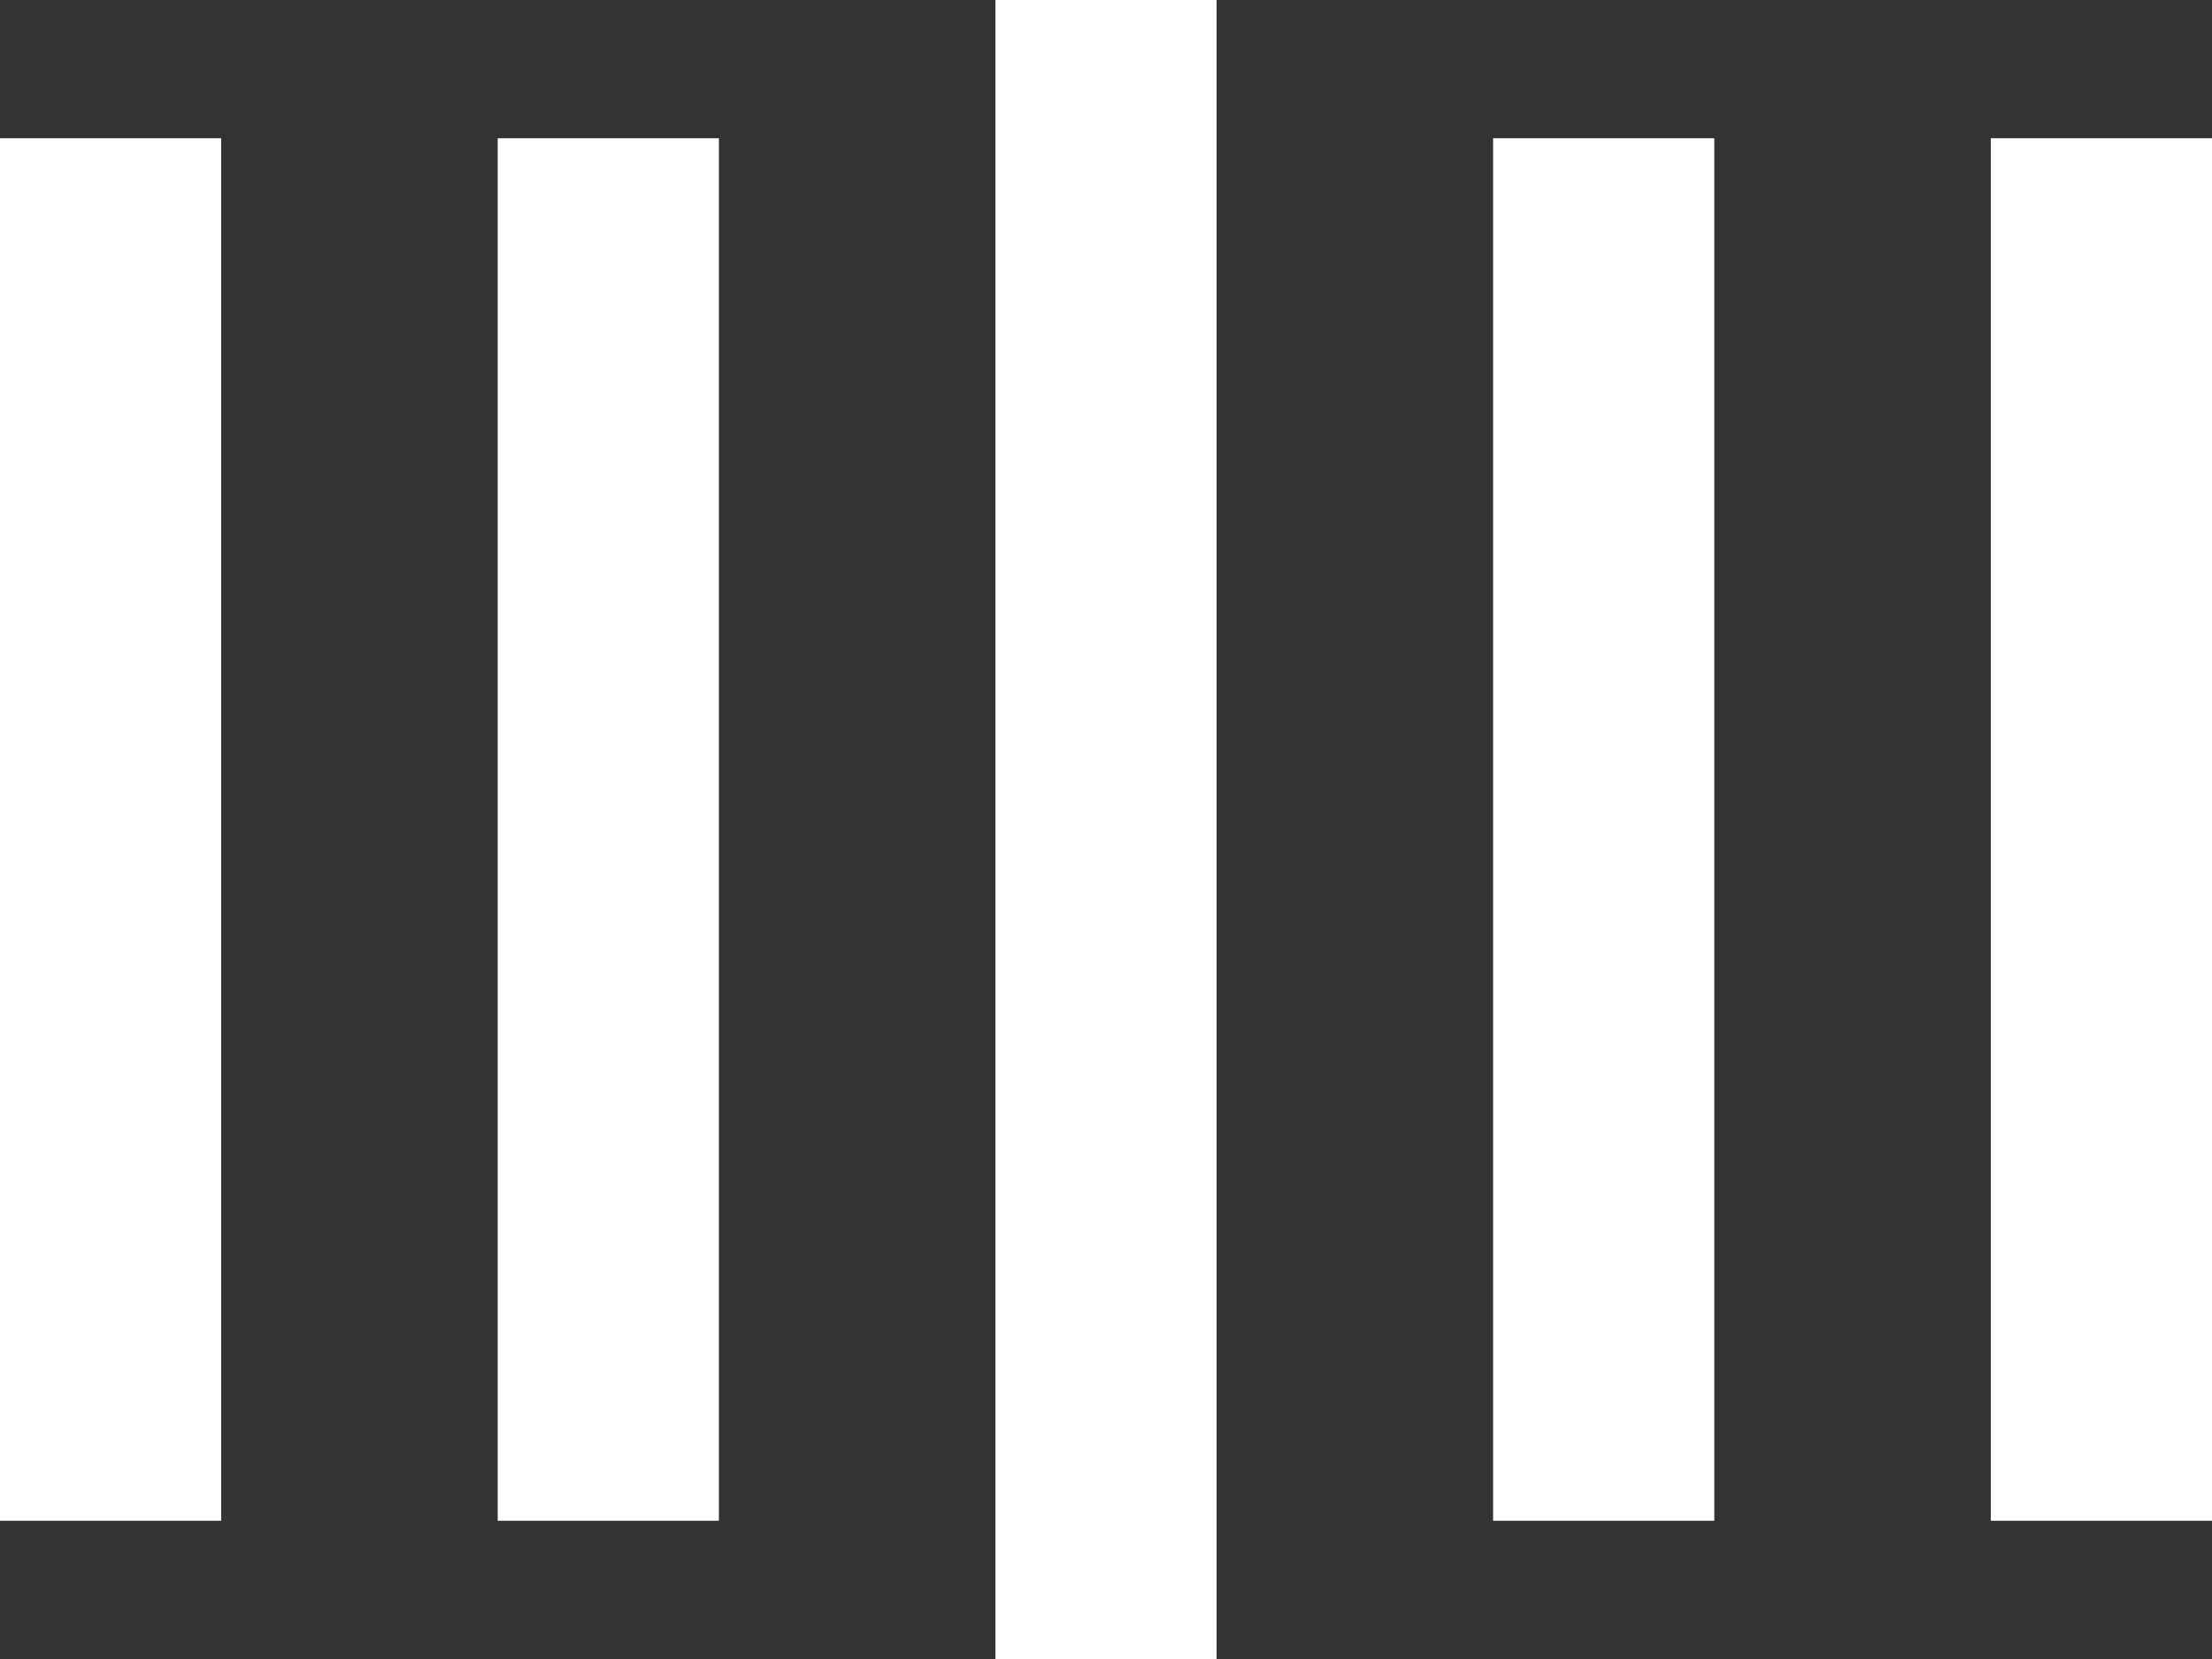 <svg xmlns="http://www.w3.org/2000/svg" width="40" height="30" viewBox="0 0 40 30">
	<rect x="0" y="0" width="40" height="30" fill="#333333" stroke="none"/>
	<rect x="0" y="2.5" width="4" height="25" rx="0" fill="#fff">
		<animate attributeName="height" begin="0.5s" dur="1s" values="25;20;15;10;30;25" calcMode="linear" repeatCount="indefinite" />
		<animate attributeName="y" begin="0.5s" dur="1s" values="2.5;5;7.5;10;0;2.5" calcMode="linear" repeatCount="indefinite" />
	</rect>
	<rect x="9" y="2.5" width="4" height="25" rx="0" fill="#fff">
		<animate attributeName="height" begin="0.25s" dur="1s" values="25;20;15;10;30;25" calcMode="linear" repeatCount="indefinite" />
		<animate attributeName="y" begin="0.25s" dur="1s" values="2.5;5;7.5;10;0;2.5" calcMode="linear" repeatCount="indefinite" />
	</rect>
	<rect x="18" y="0" width="4" height="30" rx="0" fill="#fff">
		<animate attributeName="height" begin="0s" dur="1s" values="25;20;15;10;30;25" calcMode="linear" repeatCount="indefinite" />
		<animate attributeName="y" begin="0s" dur="1s" values="2.5;5;7.5;10;0;2.5" calcMode="linear" repeatCount="indefinite" />
	</rect>
	<rect x="27" y="2.5" width="4" height="25" rx="0" fill="#fff">
		<animate attributeName="height" begin="0.25s" dur="1s" values="25;20;15;10;30;25" calcMode="linear" repeatCount="indefinite" />
		<animate attributeName="y" begin="0.25s" dur="1s" values="2.5;5;7.5;10;0;2.5" calcMode="linear" repeatCount="indefinite" />
	</rect>
	<rect x="36" y="2.5" width="4" height="25" rx="0" fill="#fff">
		<animate attributeName="height" begin="0.5s" dur="1s" values="25;20;15;10;30;25" calcMode="linear" repeatCount="indefinite" />
		<animate attributeName="y" begin="0.5s" dur="1s" values="2.5;5;7.5;10;0;2.5" calcMode="linear" repeatCount="indefinite" />
	</rect>
</svg>
